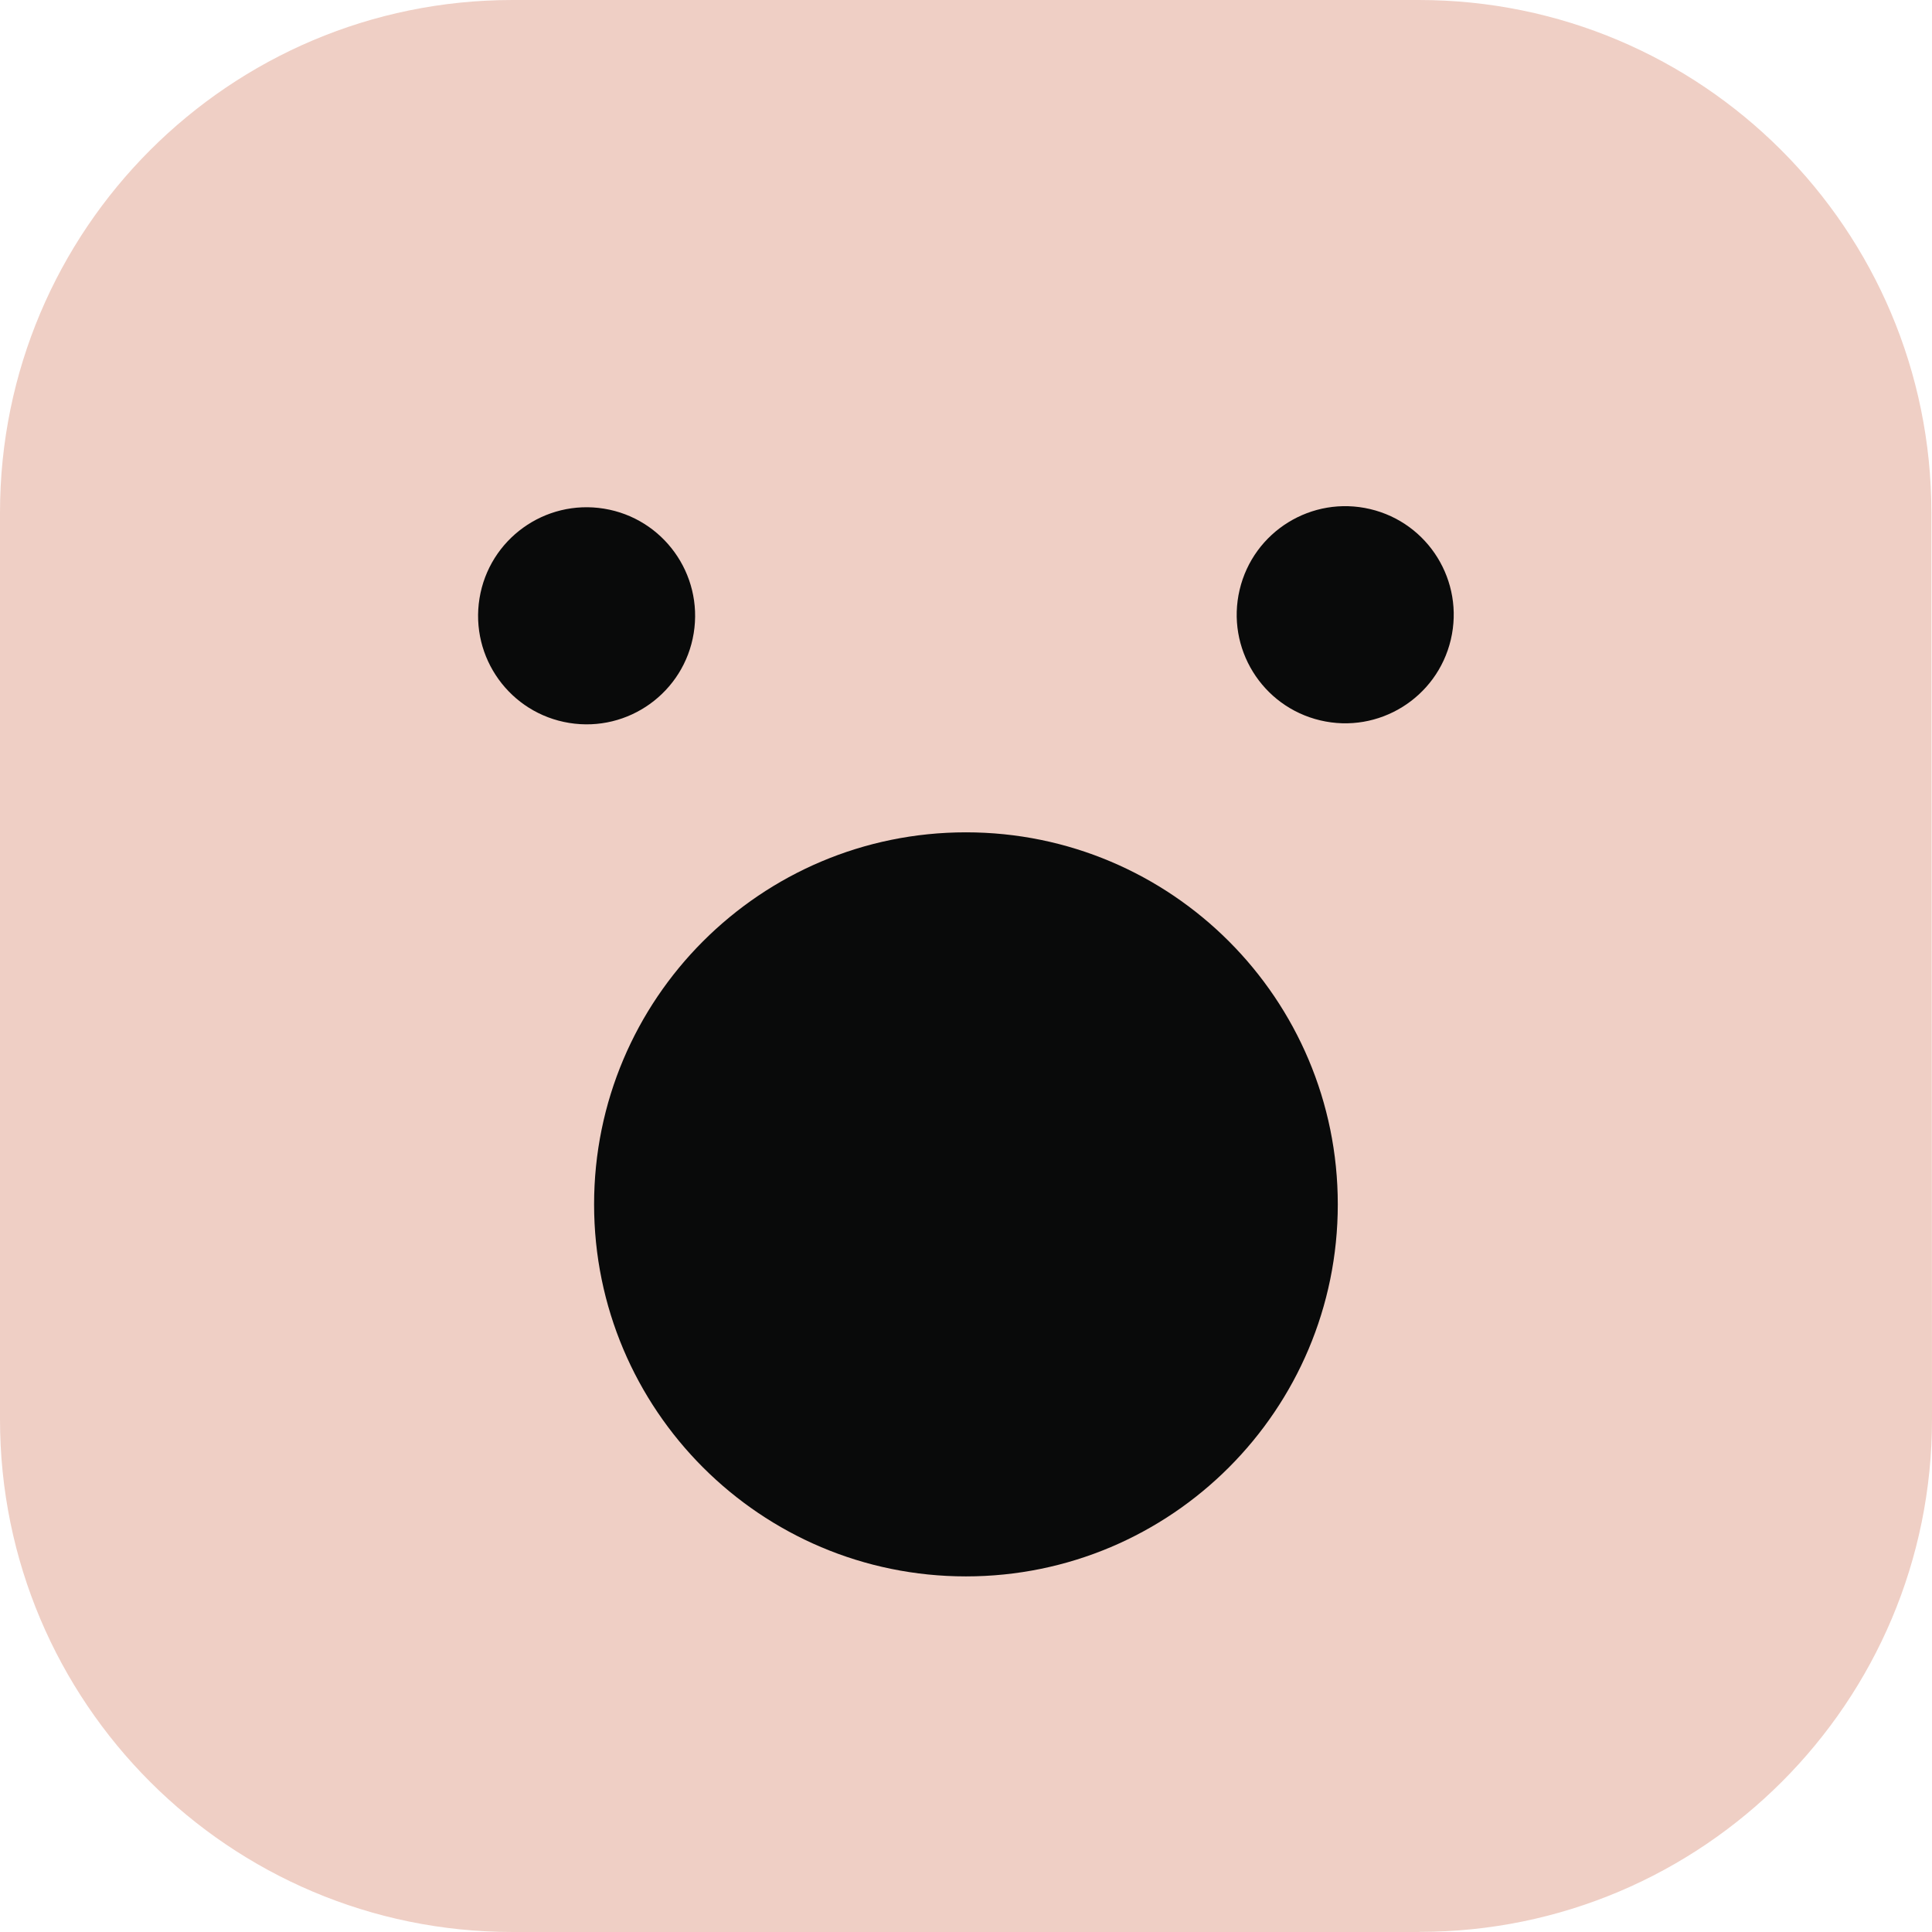 <svg width="32" height="32" viewBox="0 0 32 32" fill="none" xmlns="http://www.w3.org/2000/svg">
<path d="M23.512 32H8.488C3.801 32 0 28.198 0 23.508V8.492C0 3.802 3.801 0 8.488 0H23.502C28.188 0 31.986 3.799 31.99 8.487L32 23.502C32.004 28.194 28.201 31.998 23.512 31.998V32Z" fill="#EFCFC5"/>
<path d="M11.49 10.488C11.649 9.507 10.983 8.584 10.004 8.425C9.024 8.266 8.101 8.931 7.942 9.911C7.783 10.892 8.448 11.815 9.428 11.974C10.408 12.133 11.331 11.468 11.49 10.488Z" fill="#090A0A"/>
<path d="M24.03 10.595C24.258 9.628 23.66 8.66 22.694 8.432C21.728 8.204 20.76 8.802 20.532 9.769C20.304 10.735 20.902 11.704 21.869 11.932C22.834 12.16 23.802 11.561 24.03 10.595Z" fill="#090A0A"/>
<path d="M15.999 26.11C19.401 26.11 22.158 23.351 22.158 19.948C22.158 16.545 19.401 13.786 15.999 13.786C12.598 13.786 9.84 16.545 9.84 19.948C9.84 23.351 12.598 26.11 15.999 26.11Z" fill="#090A0A"/>
</svg>
